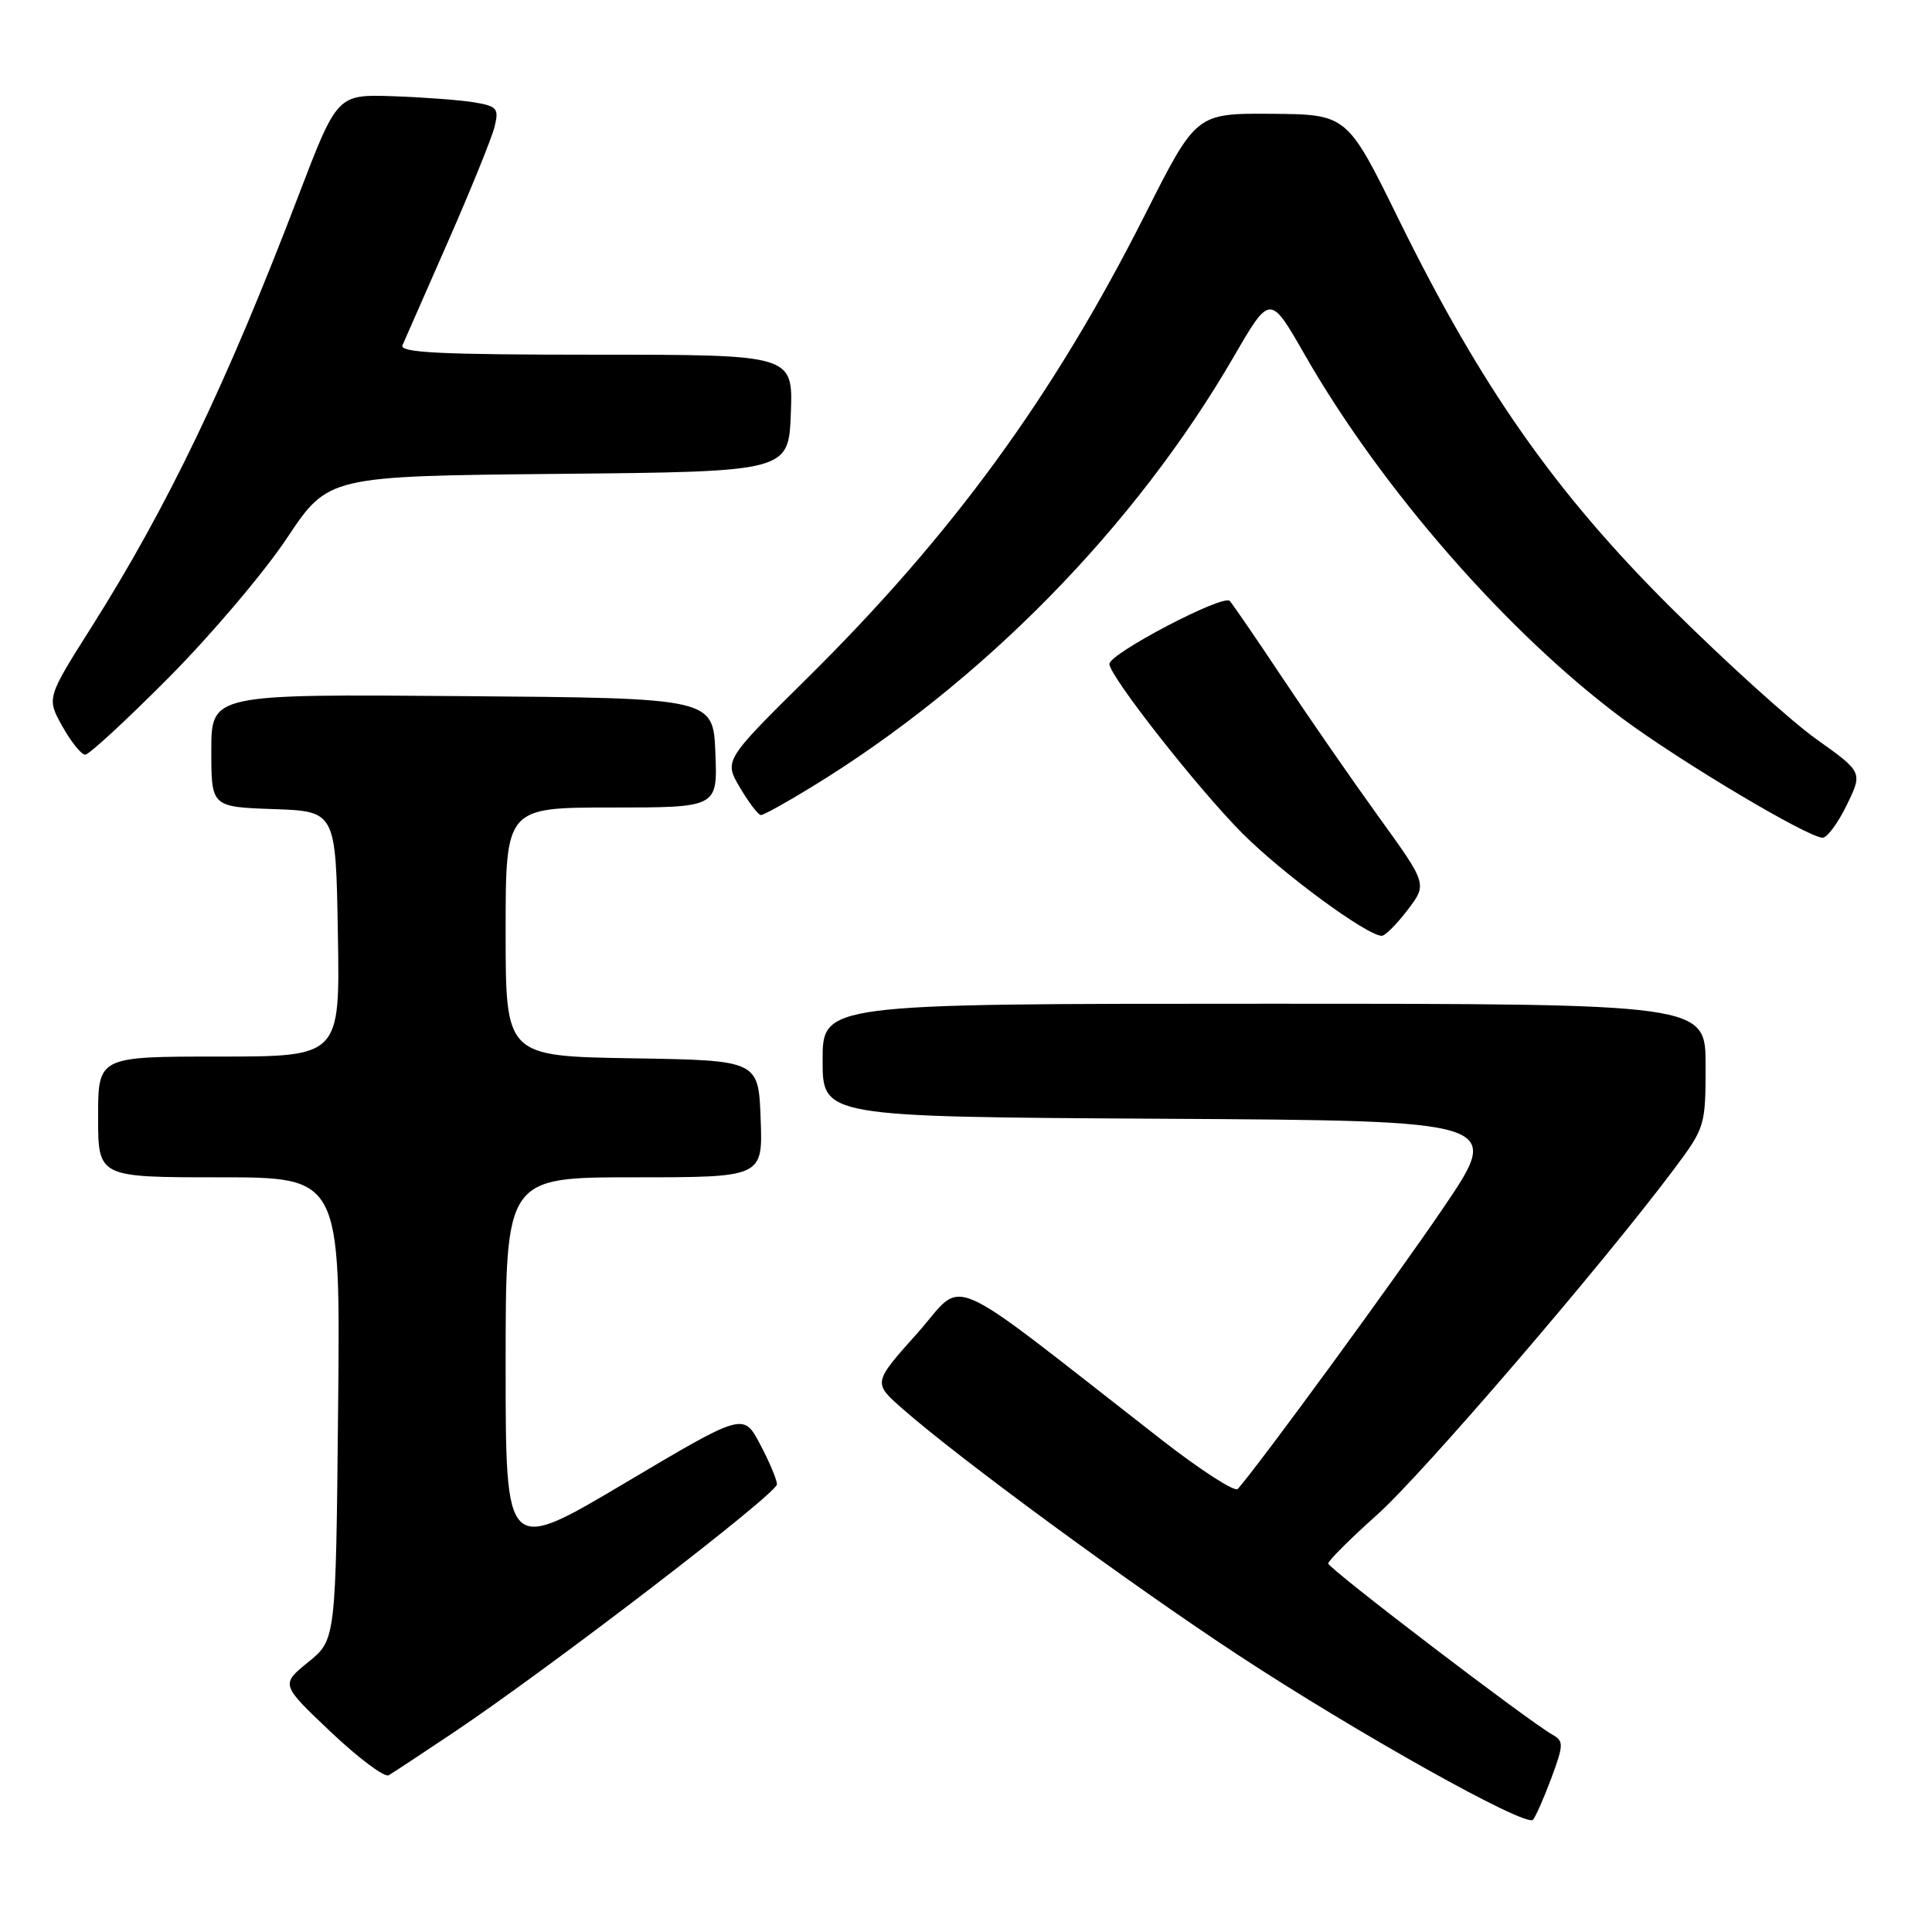 <?xml version="1.0" encoding="UTF-8" standalone="no"?>
<!DOCTYPE svg PUBLIC "-//W3C//DTD SVG 1.1//EN" "http://www.w3.org/Graphics/SVG/1.1/DTD/svg11.dtd" >
<svg xmlns="http://www.w3.org/2000/svg" xmlns:xlink="http://www.w3.org/1999/xlink" version="1.1" viewBox="0 0 256 256">
 <g >
 <path fill="currentColor"
d=" M 205.55 235.64 C 207.19 231.21 207.21 230.70 205.75 229.88 C 202.54 228.08 176.00 207.83 176.00 207.17 C 176.00 206.80 178.92 203.89 182.50 200.69 C 188.55 195.28 212.32 167.60 221.82 154.91 C 225.93 149.41 226.00 149.18 226.00 141.16 C 226.00 133.00 226.00 133.00 167.50 133.00 C 109.00 133.00 109.00 133.00 109.00 140.49 C 109.00 147.98 109.00 147.98 154.03 148.24 C 199.07 148.50 199.07 148.50 191.28 160.00 C 184.96 169.32 166.95 193.96 164.01 197.30 C 163.62 197.73 159.08 194.80 153.90 190.77 C 124.27 167.69 128.09 169.35 121.53 176.68 C 115.67 183.23 115.67 183.23 119.59 186.67 C 127.17 193.33 149.67 209.84 164.00 219.26 C 179.80 229.64 202.13 242.13 203.12 241.13 C 203.46 240.78 204.55 238.31 205.55 235.64 Z  M 60.00 229.63 C 72.89 221.00 103.00 197.90 102.95 196.67 C 102.93 196.03 101.92 193.63 100.70 191.34 C 98.50 187.19 98.50 187.19 82.75 196.54 C 67.00 205.89 67.00 205.89 67.00 180.94 C 67.00 156.00 67.00 156.00 84.04 156.00 C 101.08 156.00 101.08 156.00 100.79 148.25 C 100.50 140.50 100.50 140.50 83.75 140.23 C 67.00 139.95 67.00 139.95 67.00 123.48 C 67.00 107.00 67.00 107.00 81.04 107.00 C 95.09 107.00 95.09 107.00 94.79 99.75 C 94.50 92.50 94.50 92.50 61.25 92.24 C 28.00 91.97 28.00 91.97 28.00 99.45 C 28.00 106.92 28.00 106.92 36.25 107.21 C 44.50 107.50 44.50 107.50 44.77 123.75 C 45.05 140.00 45.05 140.00 29.02 140.00 C 13.00 140.00 13.00 140.00 13.00 148.00 C 13.00 156.00 13.00 156.00 29.05 156.00 C 45.11 156.00 45.11 156.00 44.80 186.64 C 44.50 217.28 44.50 217.28 40.84 220.24 C 37.19 223.20 37.19 223.20 43.84 229.50 C 47.51 232.97 50.95 235.55 51.50 235.23 C 52.05 234.91 55.88 232.39 60.00 229.63 Z  M 186.51 120.58 C 189.12 117.15 189.12 117.15 182.75 108.33 C 179.24 103.47 173.53 95.22 170.05 90.00 C 166.58 84.78 163.38 80.11 162.95 79.63 C 162.10 78.69 147.00 86.60 147.00 87.98 C 147.00 89.57 158.72 104.50 164.61 110.41 C 169.96 115.78 181.15 124.00 183.10 124.00 C 183.54 124.00 185.07 122.46 186.51 120.58 Z  M 244.71 106.66 C 246.82 102.32 246.82 102.32 240.66 97.93 C 237.27 95.51 228.61 87.68 221.41 80.52 C 206.06 65.25 196.25 51.26 185.35 29.10 C 178.50 15.16 178.50 15.16 168.50 15.08 C 158.50 15.01 158.50 15.01 151.73 28.43 C 139.59 52.47 126.24 70.80 106.92 89.90 C 95.93 100.77 95.93 100.77 98.06 104.38 C 99.24 106.37 100.48 108.00 100.83 108.00 C 101.18 108.00 104.17 106.35 107.48 104.32 C 130.14 90.48 150.39 69.84 163.50 47.23 C 168.29 38.97 168.29 38.97 172.89 47.01 C 183.05 64.76 199.78 83.91 215.00 95.22 C 222.76 100.98 239.59 111.00 241.51 111.00 C 242.11 111.00 243.55 109.05 244.71 106.66 Z  M 22.39 89.75 C 27.99 84.11 35.03 75.81 38.03 71.29 C 43.50 63.09 43.50 63.09 74.00 62.79 C 104.50 62.50 104.50 62.50 104.79 54.75 C 105.08 47.00 105.08 47.00 78.94 47.00 C 58.39 47.00 52.90 46.73 53.33 45.75 C 53.63 45.06 56.35 38.88 59.37 32.00 C 62.39 25.12 65.16 18.29 65.53 16.81 C 66.13 14.37 65.89 14.08 62.84 13.56 C 61.00 13.26 56.17 12.89 52.09 12.75 C 44.68 12.50 44.68 12.50 39.52 26.00 C 30.05 50.79 22.22 67.11 12.18 83.00 C 6.17 92.50 6.17 92.50 8.27 96.25 C 9.42 98.31 10.78 100.00 11.29 100.00 C 11.80 100.00 16.79 95.39 22.39 89.75 Z "/>
</g>
</svg>